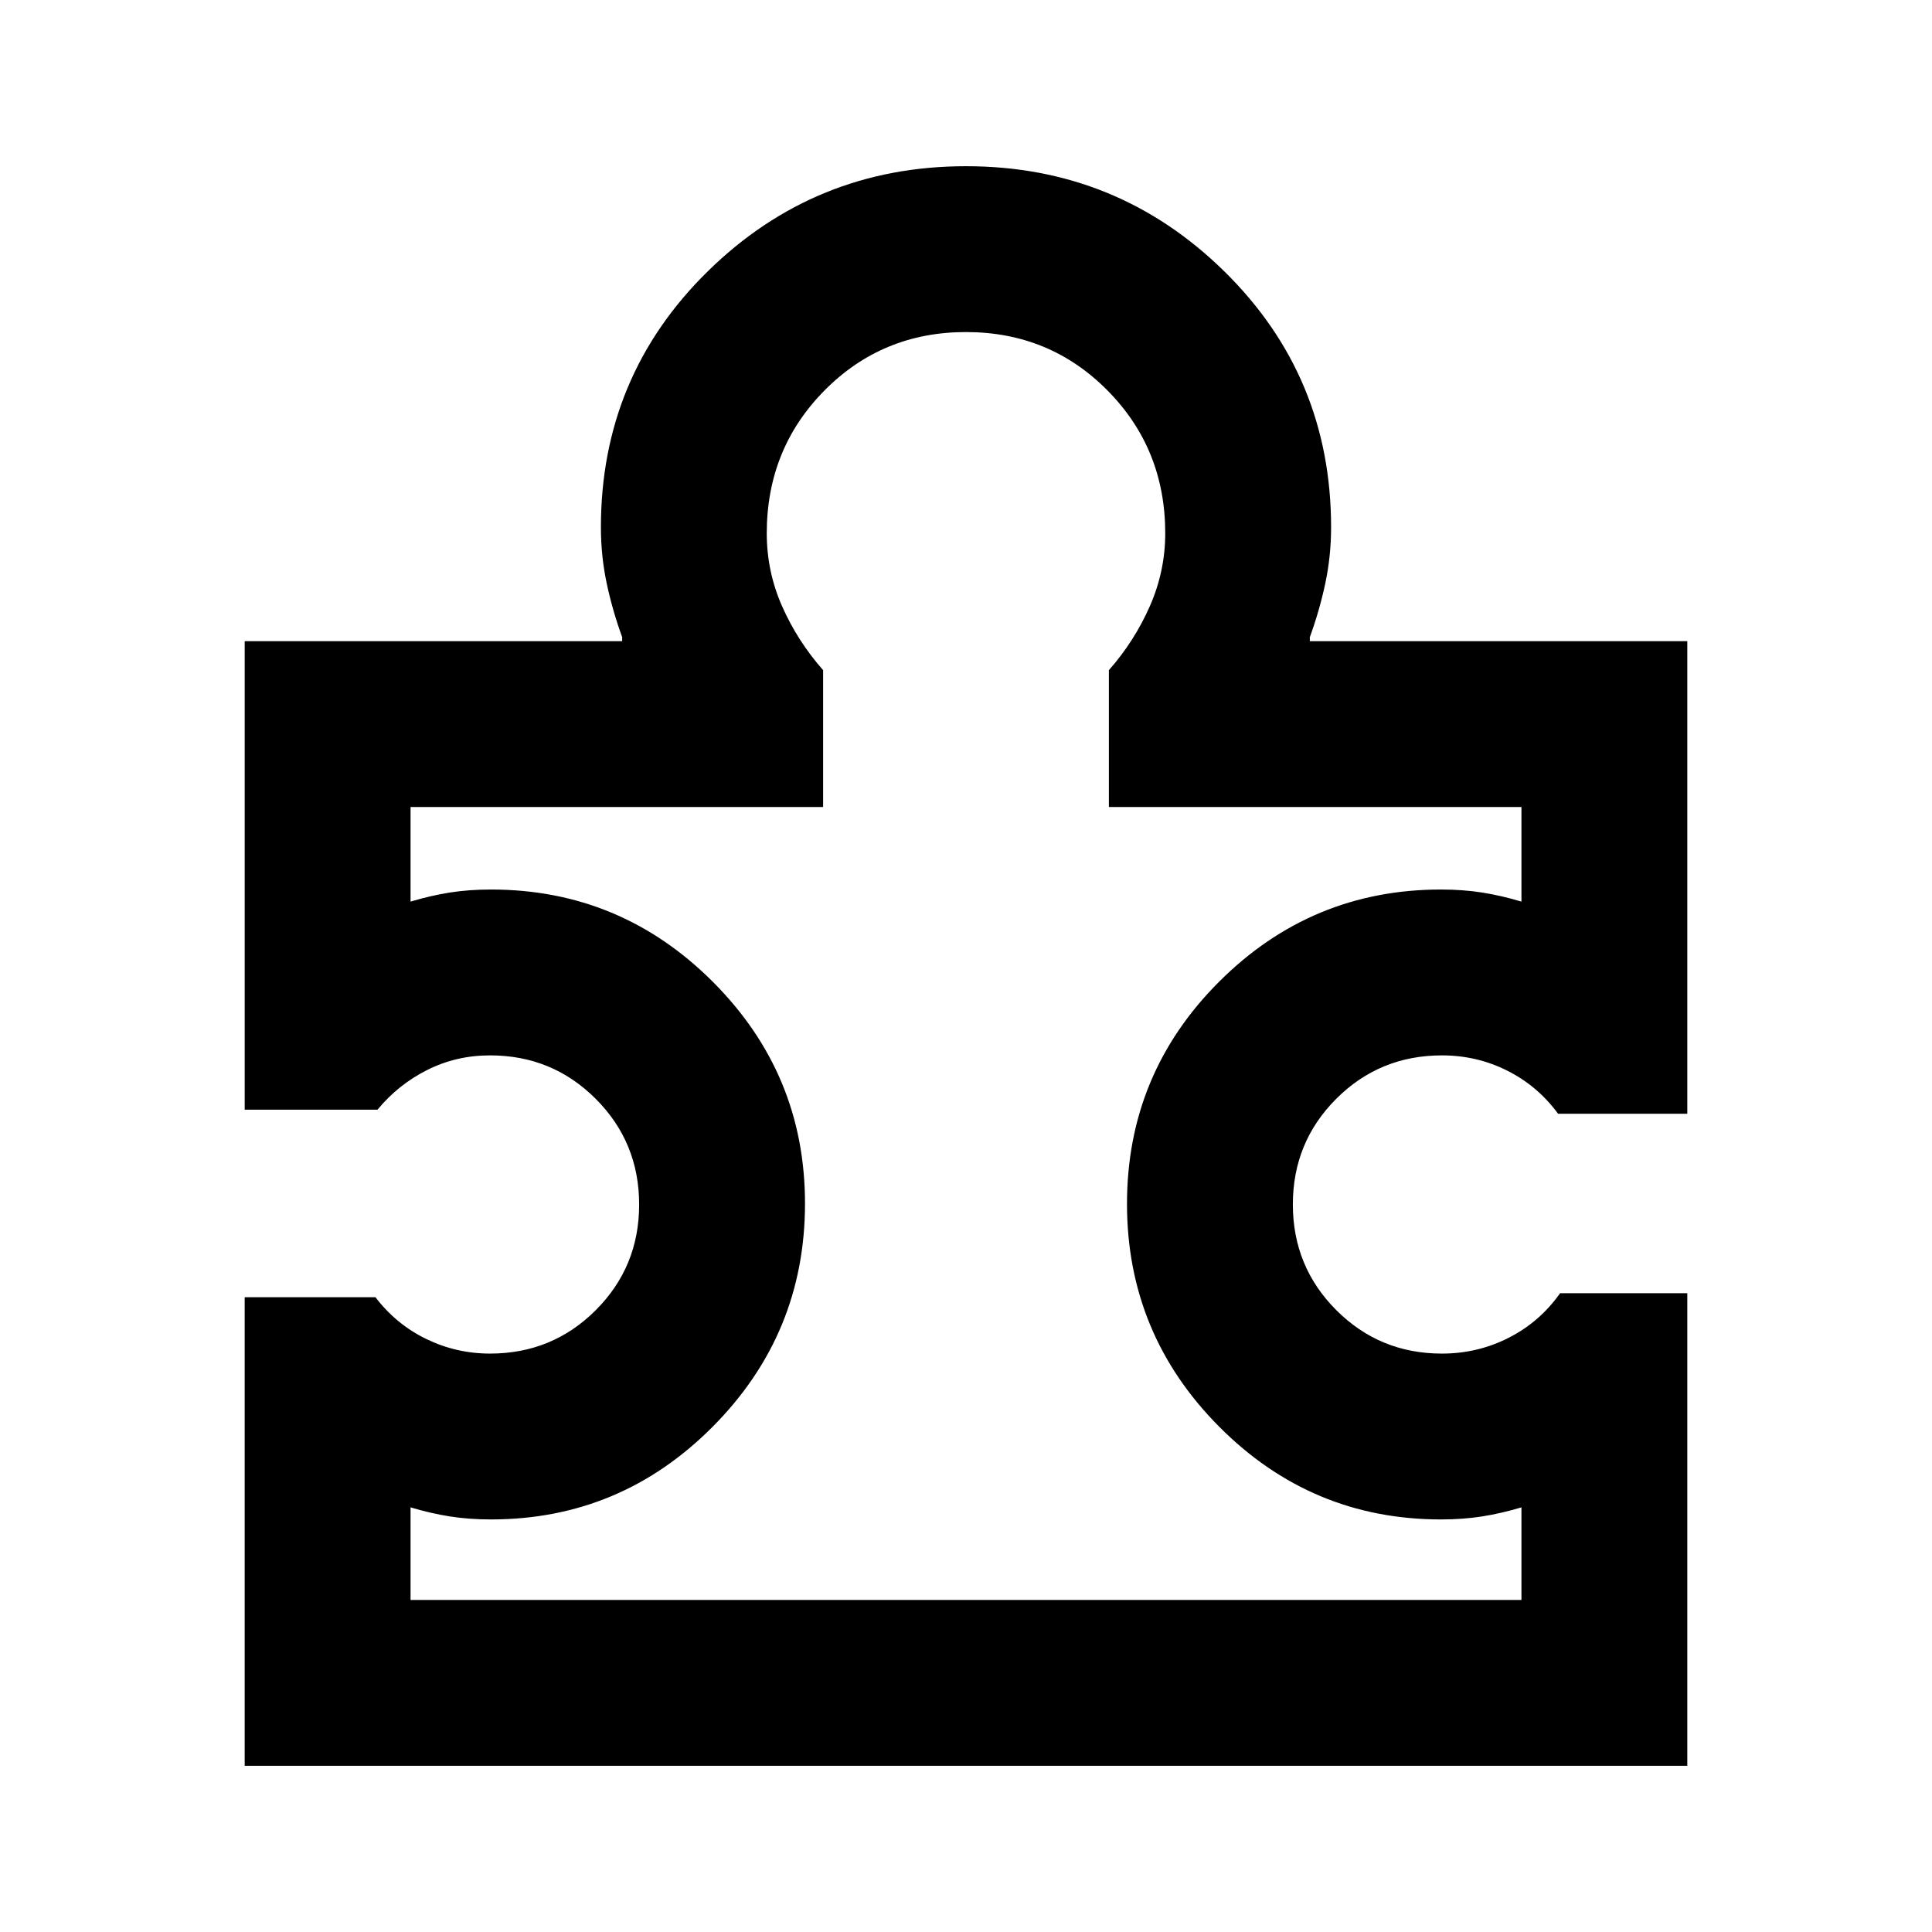 <svg xmlns="http://www.w3.org/2000/svg" height="24" viewBox="0 -960 960 960" width="24"><path d="M204-165h552v-46q-10 3-19.5 4.5T716-205q-64.35 0-110.175-46.064T560-361.814q0-64.686 45.825-110.436T716-518q11 0 20.5 1.5T756-512v-47H551v-68q12.761-14.5 20.38-31.864Q579-676.228 579-695q0-42-28.71-71T480-795q-41.58 0-70.29 29Q381-737 381-695q0 19 7.62 36.25Q396.239-641.5 409-627v68H204v47q10-3 19.5-4.5T244-518q64.35 0 110.175 45.825T400-362q0 64.763-45.825 110.881Q308.35-205 244-205q-11 0-20.5-1.5T204-211v46Zm634.413-152.413v234.826H121.587v-232.826h64.978q10.305 13.5 25.243 20.75 14.939 7.25 31.692 7.25 30.942 0 52.514-21.562 21.573-21.562 21.573-52.489 0-30.927-21.573-52.525-21.572-21.598-52.514-21.598-16.783 0-31.206 7.25-14.424 7.25-24.729 19.75h-65.978v-232.826h187.565v-2q-4.783-13.087-7.674-26.674T298.587-698q0-75.089 53.166-127.251 53.166-52.162 128.261-52.162t128.247 52.162Q661.413-773.089 661.413-698q0 14.326-2.891 27.913t-7.674 26.674v2h187.565v234.826h-64.217q-10.066-13.761-25.188-21.38-15.122-7.62-32.508-7.62-30.942 0-52.514 21.562-21.573 21.562-21.573 52.489 0 30.927 21.573 52.525 21.572 21.598 52.514 21.598 17.745 0 33.188-7.87 15.442-7.869 25.508-22.13h63.217ZM480-480Z"/></svg>